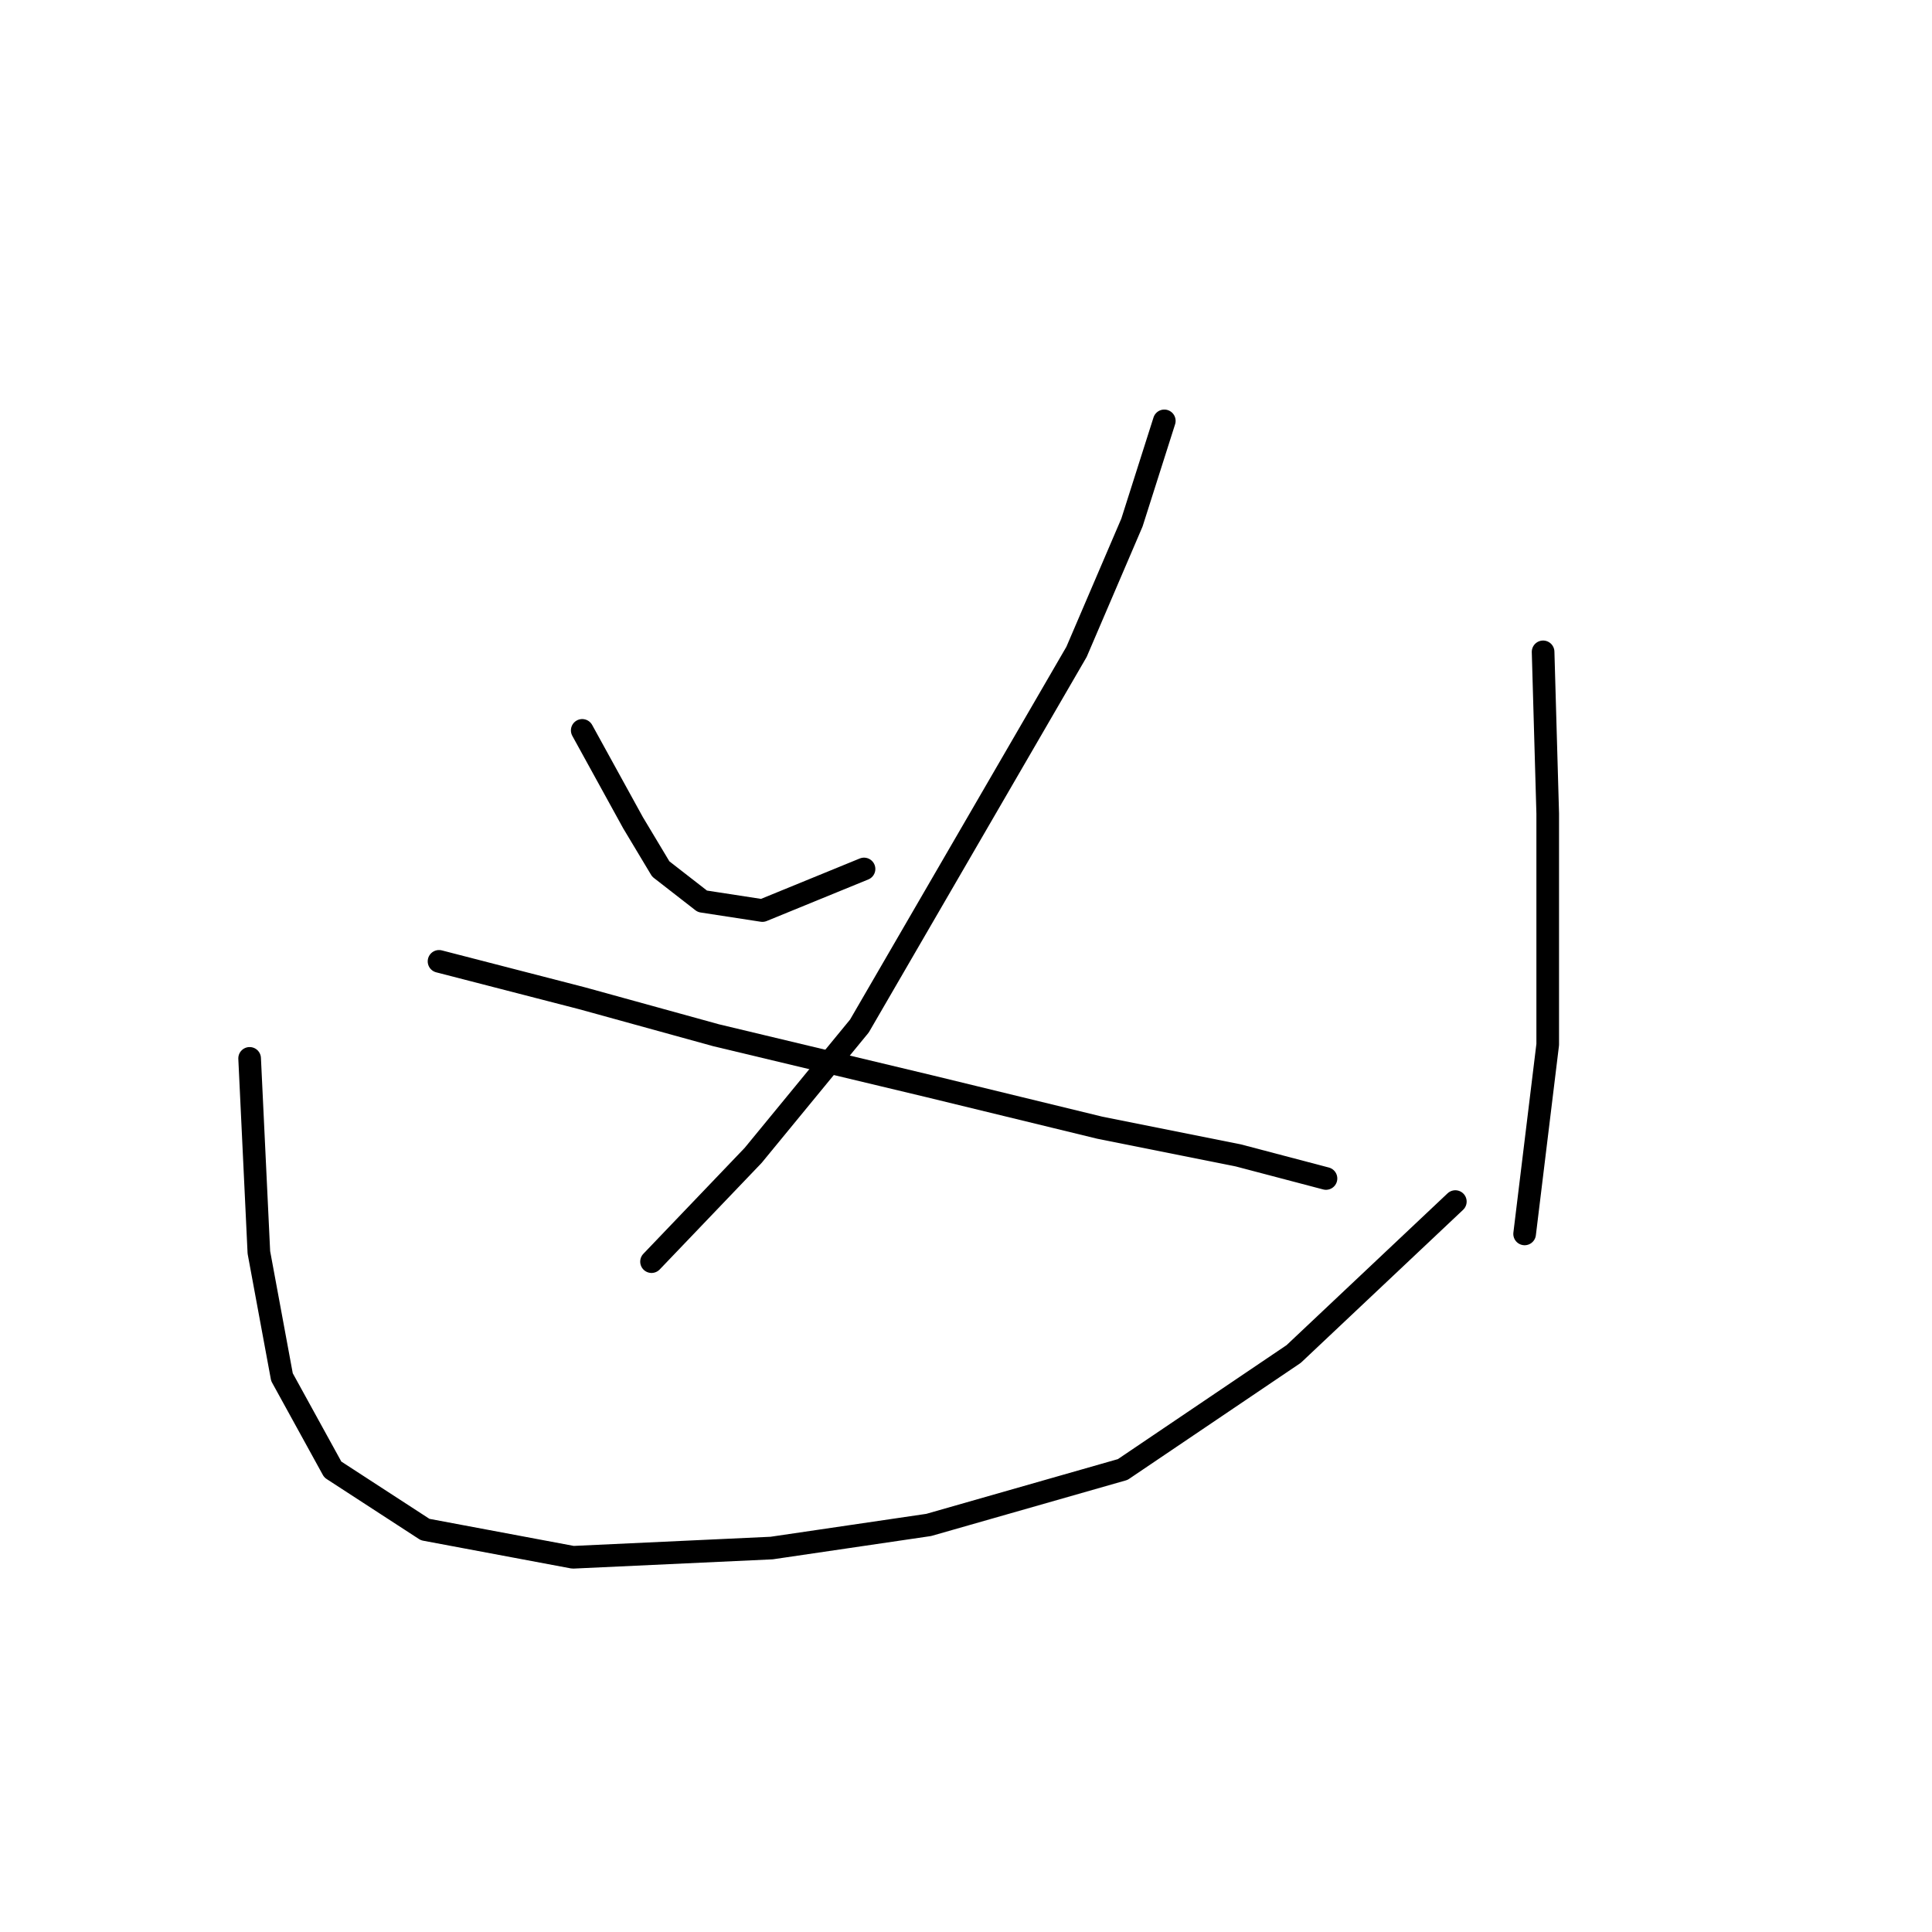 <?xml version="1.0" standalone="no"?>
    <svg width="256" height="256" xmlns="http://www.w3.org/2000/svg" version="1.1">
    <polyline stroke="black" stroke-width="3" stroke-linecap="round" fill="transparent" stroke-linejoin="round" points="77.149 96.78 83.883 109.022 87.555 115.143 93.064 119.428 101.022 120.652 114.488 115.143 114.488 115.143 " />
        <polyline stroke="black" stroke-width="3" stroke-linecap="round" fill="transparent" stroke-linejoin="round" points="154.276 55.768 149.991 69.235 142.646 86.374 113.876 135.955 99.798 153.094 86.331 167.173 86.331 167.173 " />
        <polyline stroke="black" stroke-width="3" stroke-linecap="round" fill="transparent" stroke-linejoin="round" points="58.174 127.385 77.149 132.282 94.901 137.179 123.058 143.912 145.706 149.421 164.07 153.094 175.7 156.155 175.7 156.155 " />
        <polyline stroke="black" stroke-width="3" stroke-linecap="round" fill="transparent" stroke-linejoin="round" points="33.077 140.24 34.302 165.948 37.362 182.475 44.095 194.718 56.338 202.675 75.925 206.348 102.246 205.124 123.058 202.063 148.767 194.718 171.415 179.415 192.839 159.215 192.839 159.215 " />
        <polyline stroke="black" stroke-width="3" stroke-linecap="round" fill="transparent" stroke-linejoin="round" points="204.469 86.374 205.081 107.798 205.081 122.488 205.081 138.403 202.021 163.5 202.021 163.5 " />
        </svg>